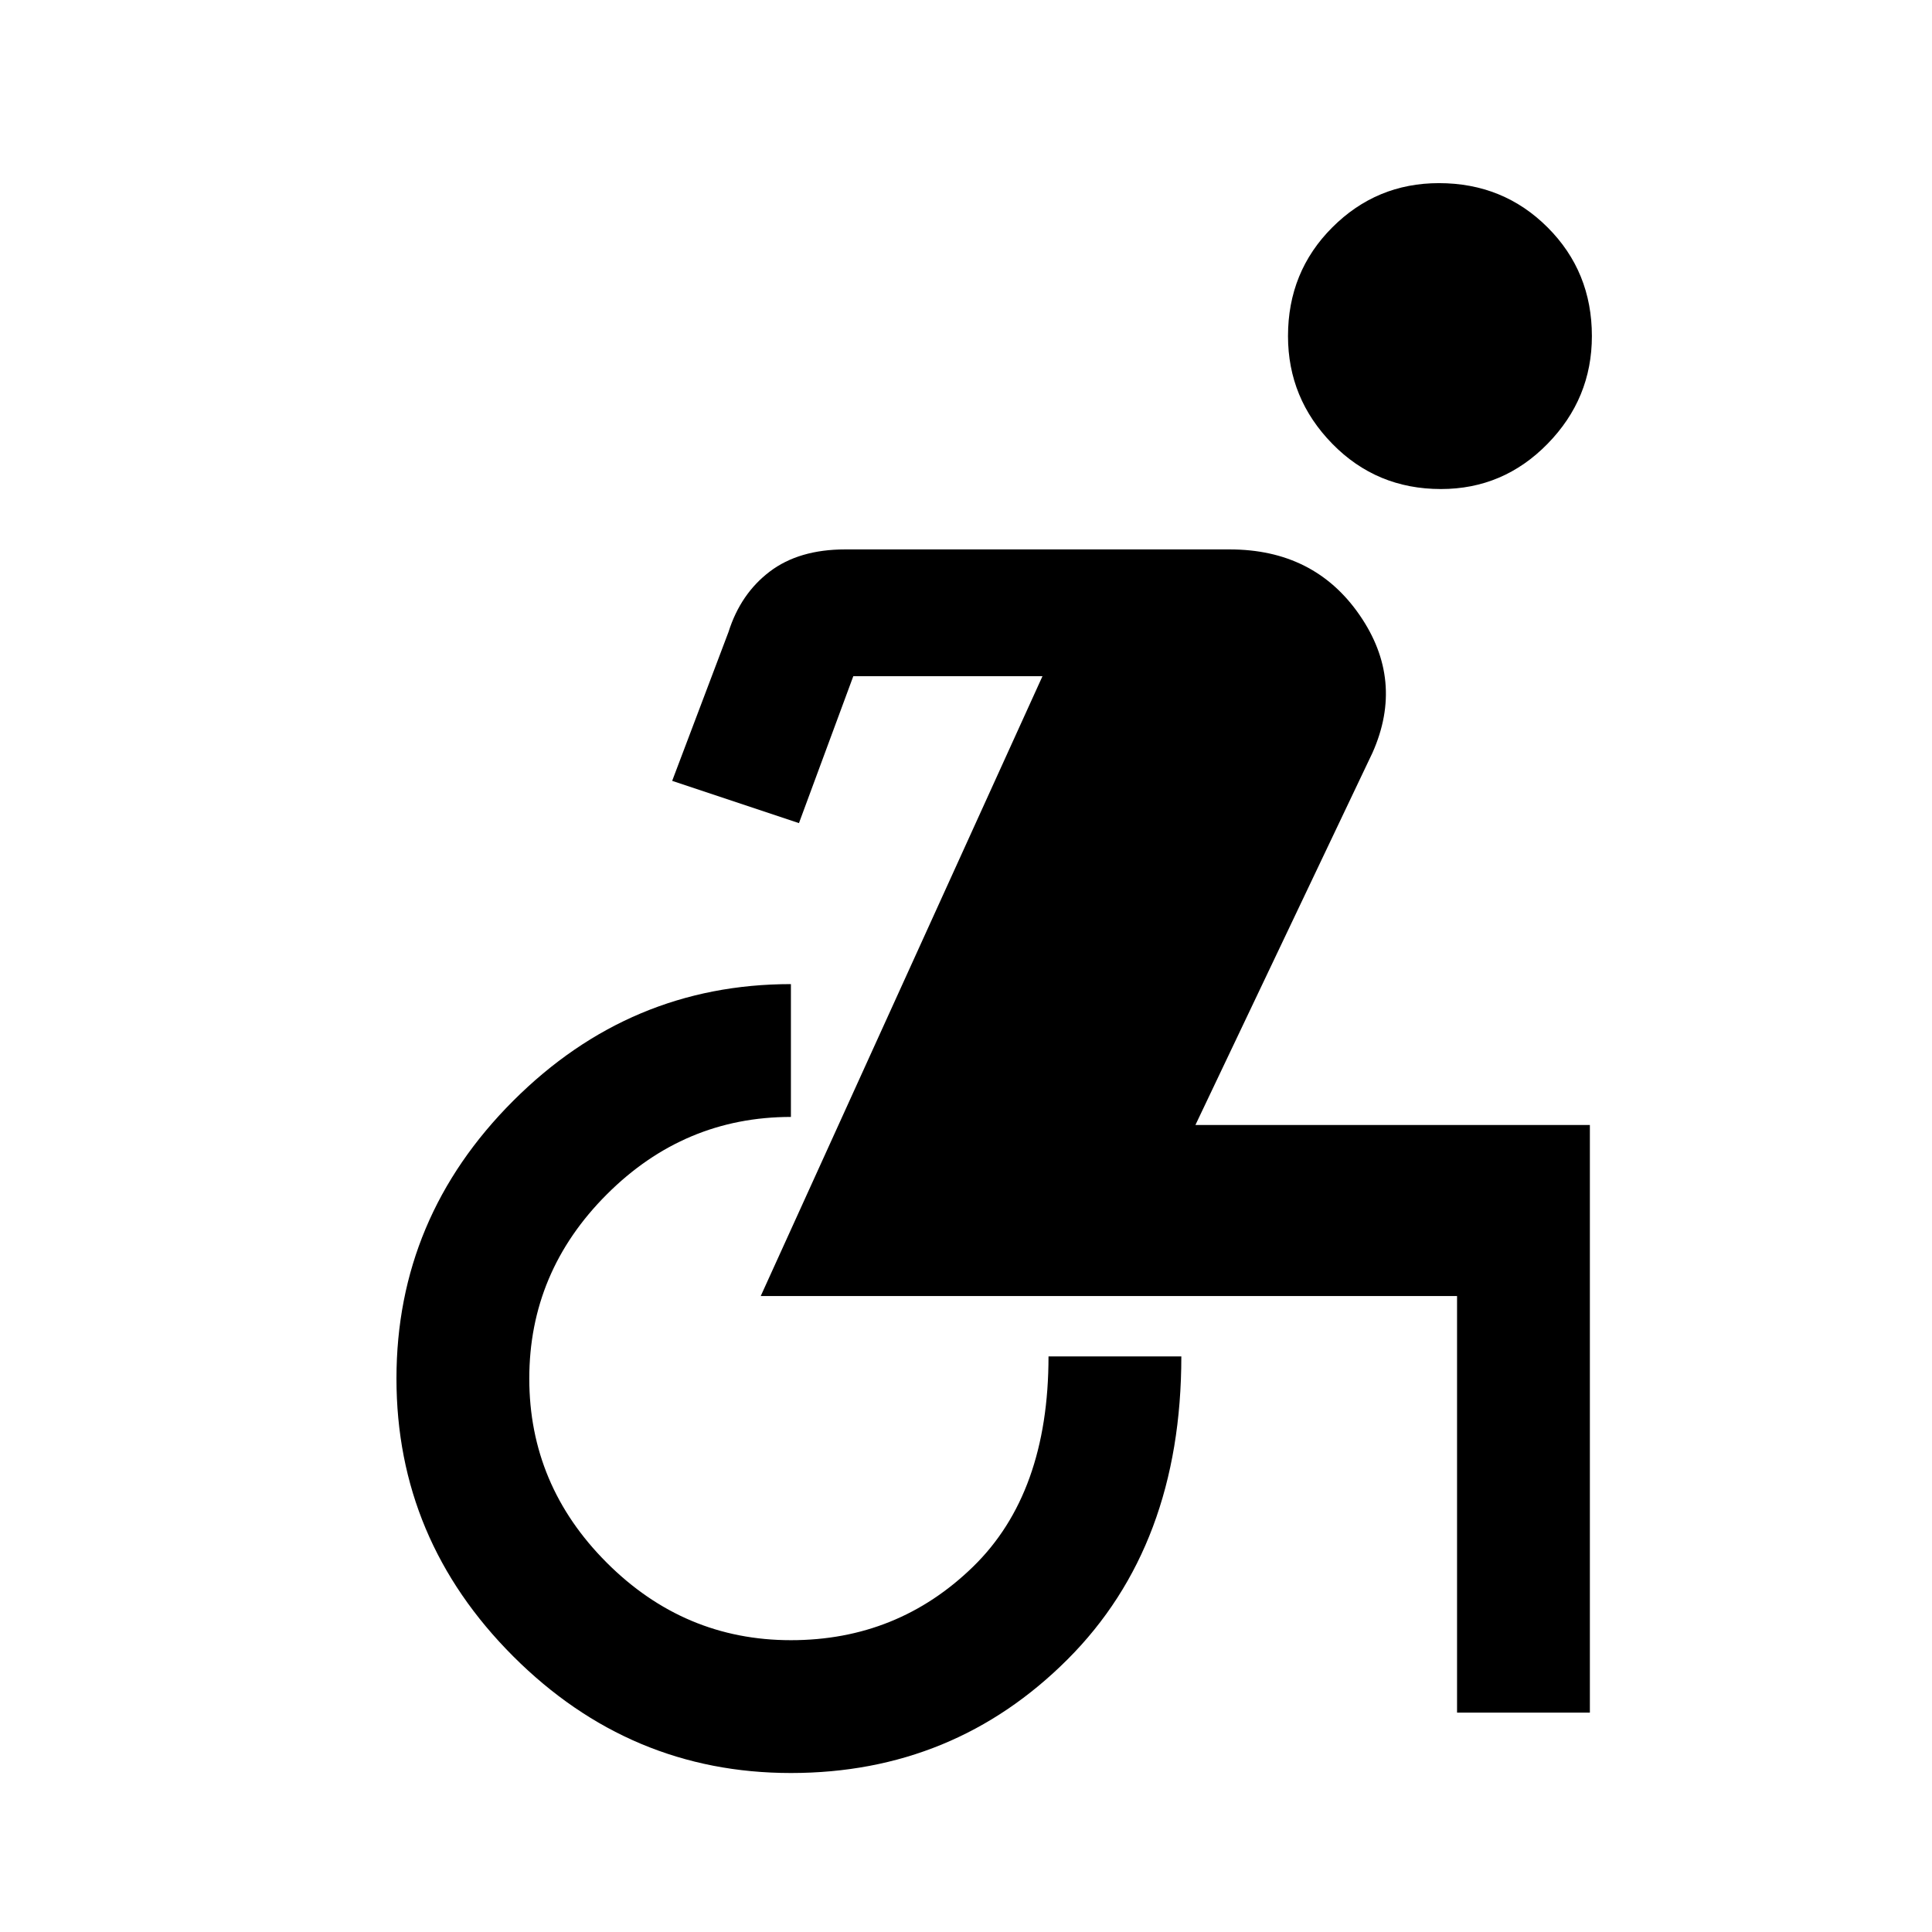 <svg xmlns="http://www.w3.org/2000/svg" width="48" height="48"><path d="M35.8 12.15q-1.6 0-2.7-1.125T32 8.35q0-1.6 1.1-2.7t2.65-1.1q1.6 0 2.7 1.1t1.1 2.7q0 1.55-1.1 2.675-1.1 1.125-2.65 1.125zm-16.15 31.9q-4 0-6.9-2.9-2.9-2.9-2.9-6.9t2.9-6.9q2.9-2.9 6.9-2.9v3.3q-2.65 0-4.575 1.925Q13.15 31.6 13.15 34.25q0 2.65 1.925 4.575Q17 40.75 19.65 40.75q2.65 0 4.525-1.825Q26.05 37.1 26.05 33.7h3.3q0 4.7-2.825 7.525T19.65 44.05zm16.55-1.5V32.2H18.9l7-15.4h-4.7l-1.35 3.65-3.15-1.05 1.4-3.7q.3-.95 1.025-1.5.725-.55 1.875-.55h9.55q2.1 0 3.225 1.625T34.1 18.7l-4.4 9.25h9.8v14.6z"/></svg>